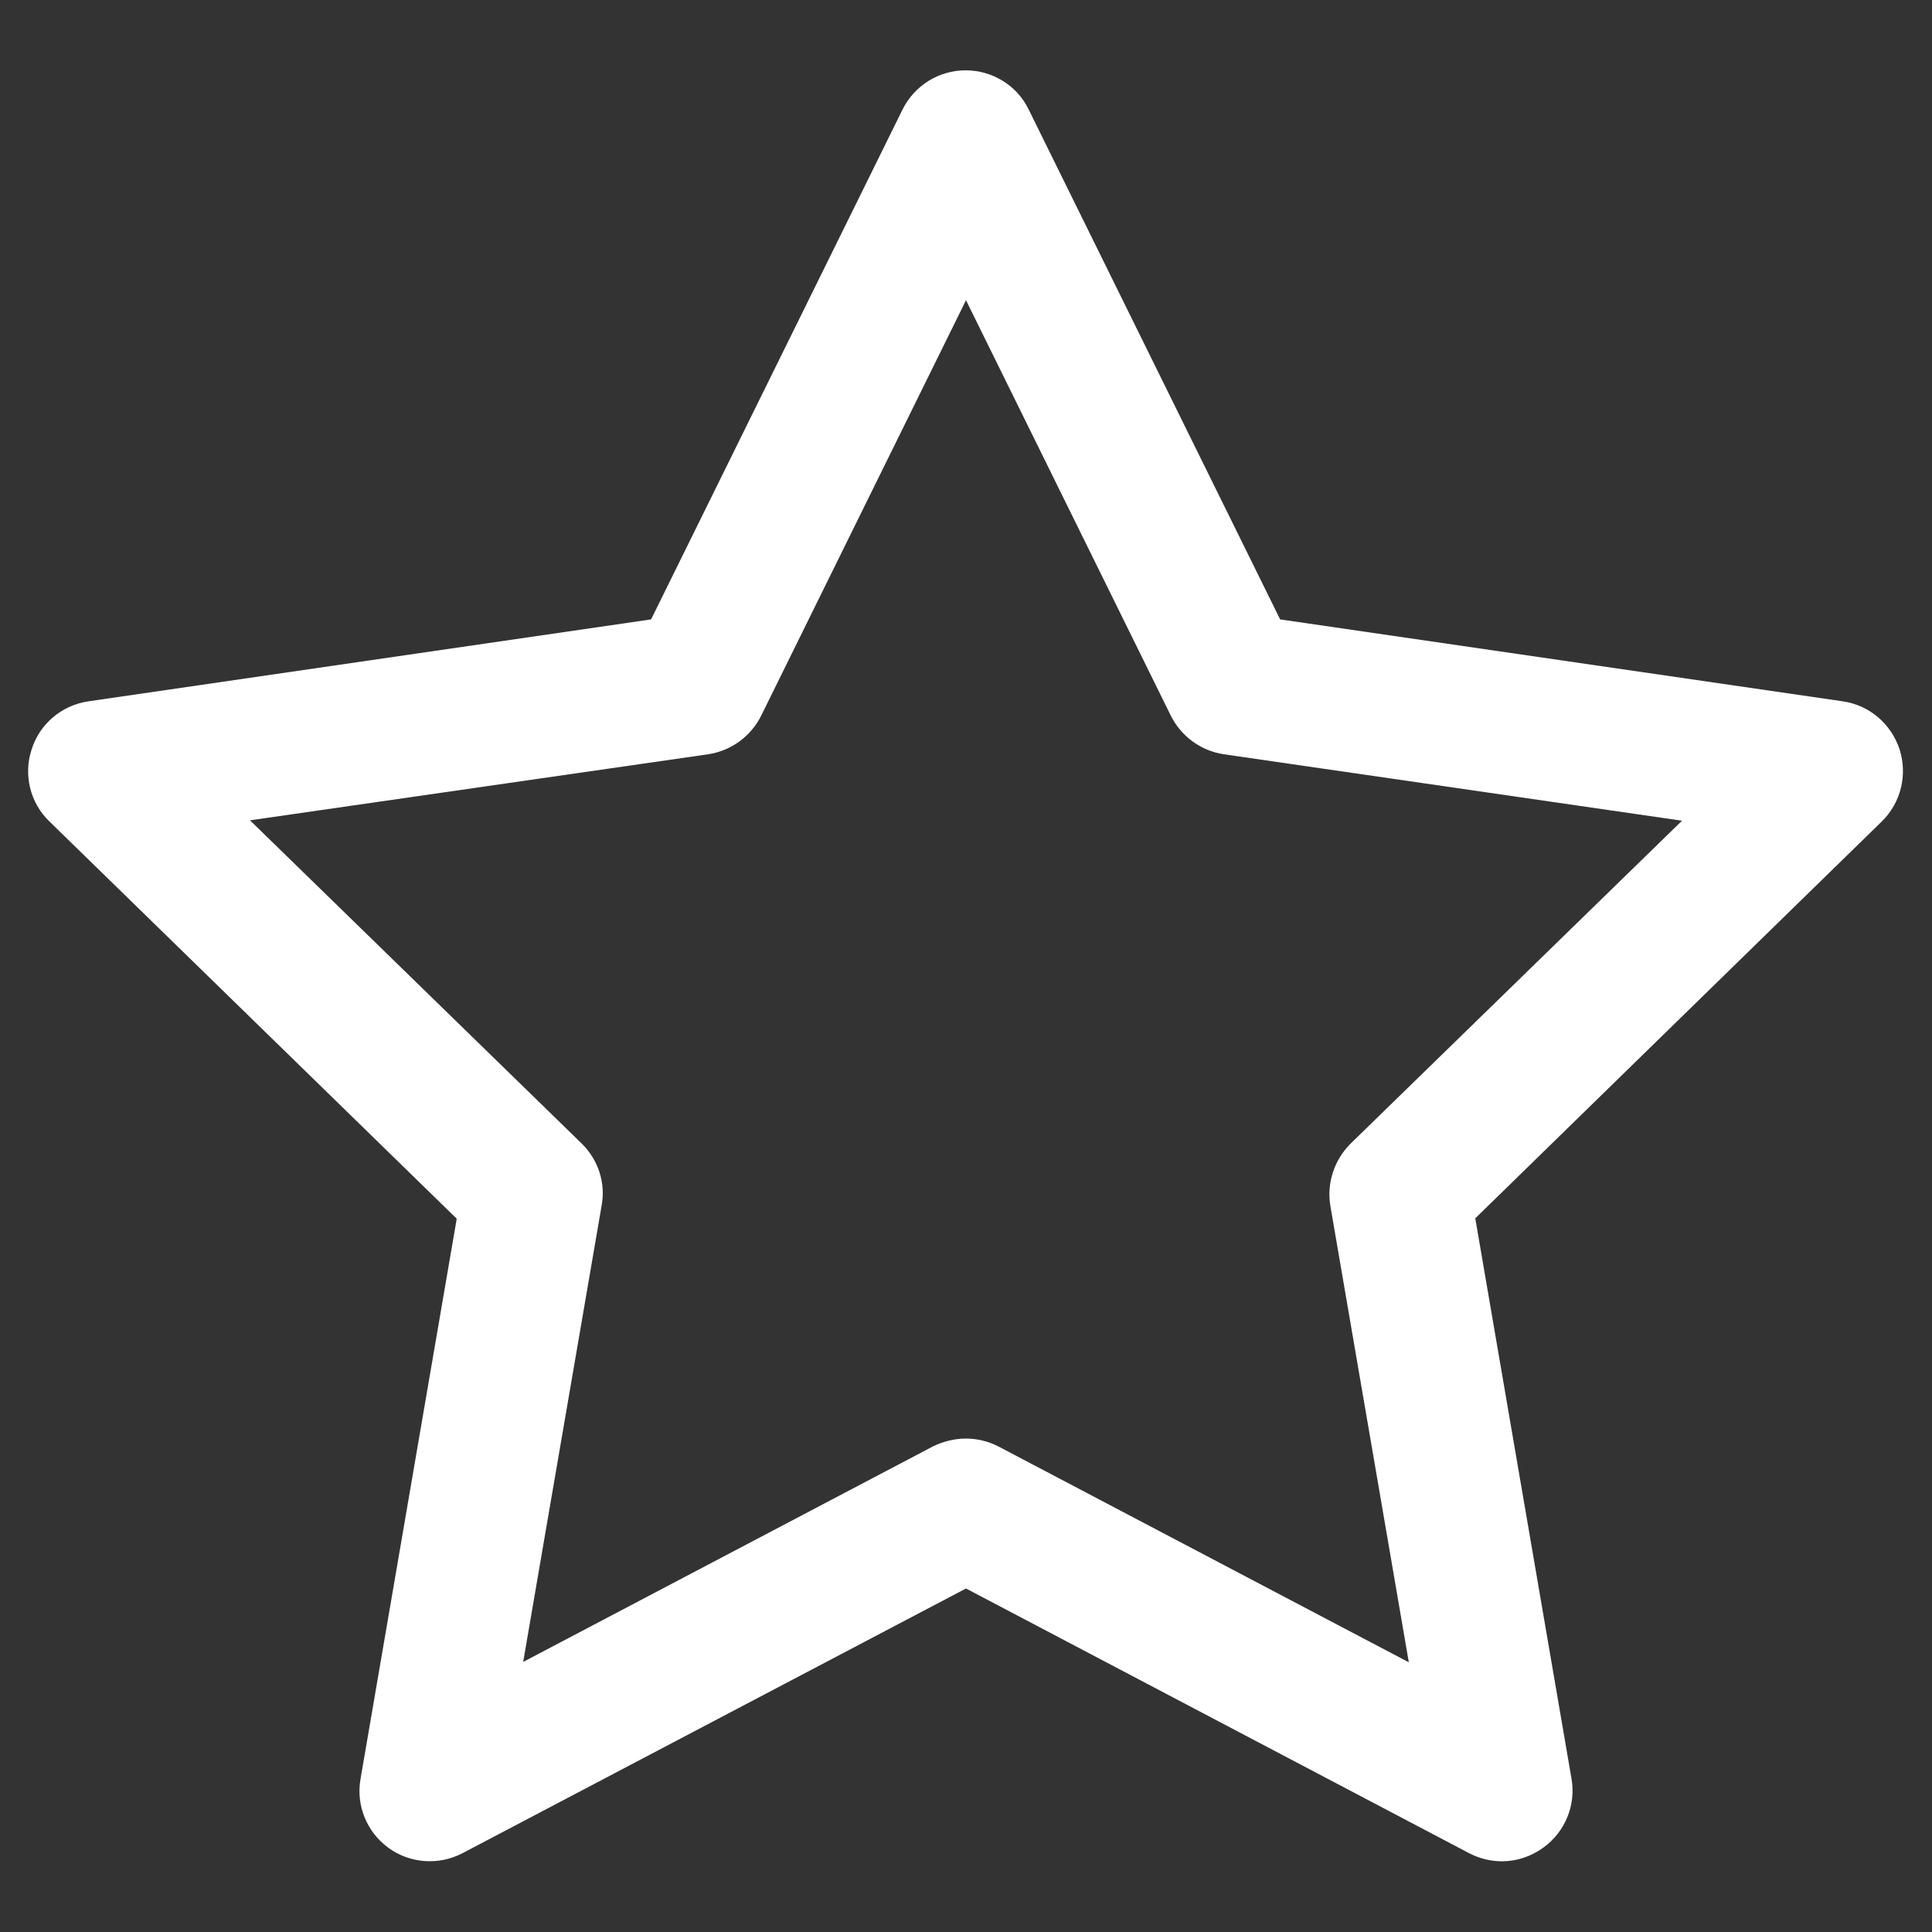 <?xml version="1.0" encoding="utf-8"?>
<!-- Generator: Adobe Illustrator 22.1.0, SVG Export Plug-In . SVG Version: 6.00 Build 0)  -->
<svg version="1.1" id="Layer_1" xmlns="http://www.w3.org/2000/svg" xmlns:xlink="http://www.w3.org/1999/xlink" x="0px" y="0px"
	 viewBox="0 0 500 500" style="enable-background:new 0 0 500 500;" xml:space="preserve">
<rect x="0" y="0" width="500" height="500" fill="#333333" stroke="none"/>
<style type="text/css">
	.st0{fill:#FFFFFF;}
</style>
<g>
	<path class="st0" d="M388.7,481.7c-2.9,0-5.8-0.7-8.5-2.1L250,411.1l-130.3,68.5c-6.1,3.2-13.6,2.7-19.2-1.4
		c-5.6-4.1-8.4-11-7.2-17.8l24.9-145L12.8,212.6c-5-4.8-6.8-12.1-4.6-18.7c2.1-6.6,7.8-11.4,14.7-12.4l145.6-21.2l65.1-132
		c3.1-6.2,9.4-10.1,16.3-10.1c6.9,0,13.3,3.9,16.3,10.1l65.1,132l145.6,21.2c6.9,1,12.5,5.8,14.7,12.4c2.1,6.6,0.4,13.8-4.6,18.7
		L381.8,315.3l24.9,145c1.2,6.8-1.6,13.7-7.2,17.8C396.2,480.5,392.5,481.7,388.7,481.7z M250,372.3c2.9,0,5.8,0.7,8.5,2.1
		l106.1,55.8l-20.3-118.1c-1-5.9,1-11.9,5.2-16.1l85.8-83.6l-118.6-17.2c-5.9-0.9-11-4.6-13.7-10L250,77.7l-53,107.5
		c-2.7,5.4-7.8,9.1-13.7,10L64.7,212.3l85.8,83.6c4.3,4.2,6.3,10.2,5.2,16.1l-20.3,118.1l106.1-55.8
		C244.2,373,247.1,372.3,250,372.3z"/>
</g>
</svg>
